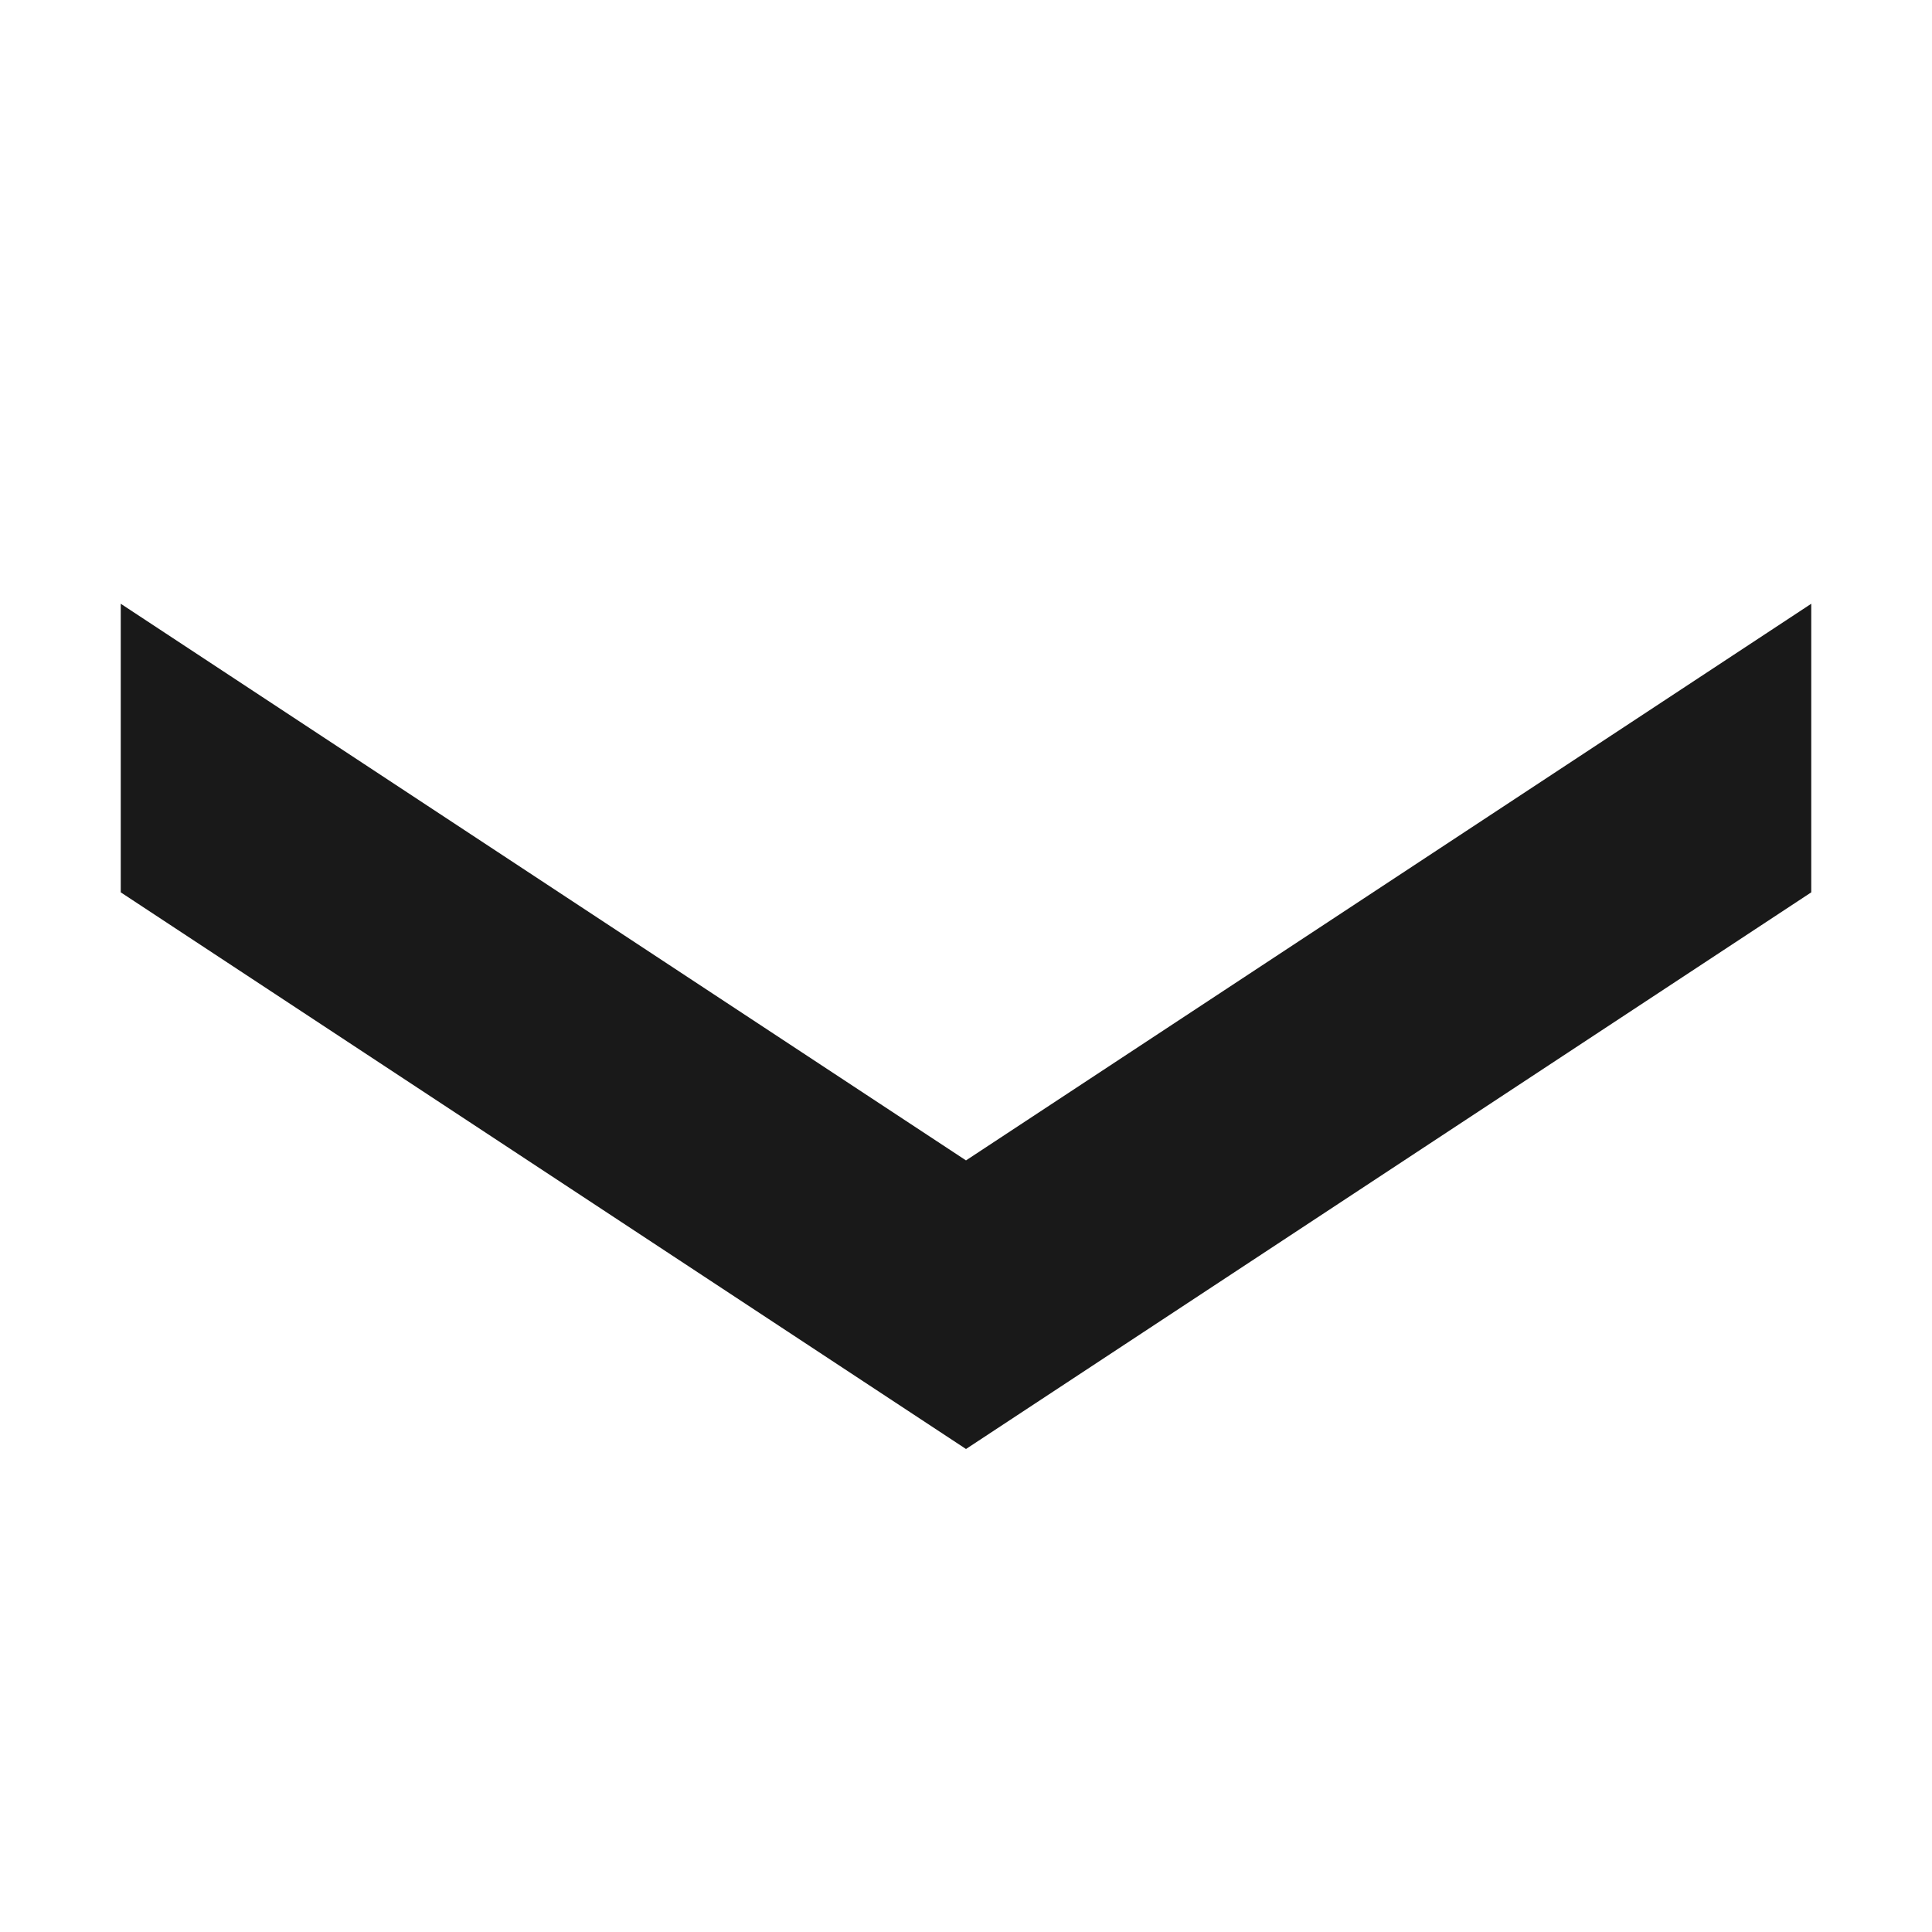 <svg xmlns:xlink="http://www.w3.org/1999/xlink" role="none" aria-hidden="true" class="artdeco-button__icon " xmlns="http://www.w3.org/2000/svg" width="16" height="16" viewBox="0 0 16 16" data-supported-dps="16x16" data-test-icon="chevron-down-small"><defs><svg xmlns="http://www.w3.org/2000/svg" viewBox="0 0 16 16" id="chevron-down-small" aria-hidden="true" role="none" data-supported-dps="16x16" fill="#000000" fill-opacity="0.9">
  <path d="M1 5l7 4.61L15 5v2.39L8 12 1 7.39z" fill-opacity="0.9"></path>
</svg></defs>
<!---->    
    <use href="#chevron-down-small" width="16" height="16" stroke-opacity="0" stroke="#000000" fill-opacity="0" fill="#000000"></use>
</svg>